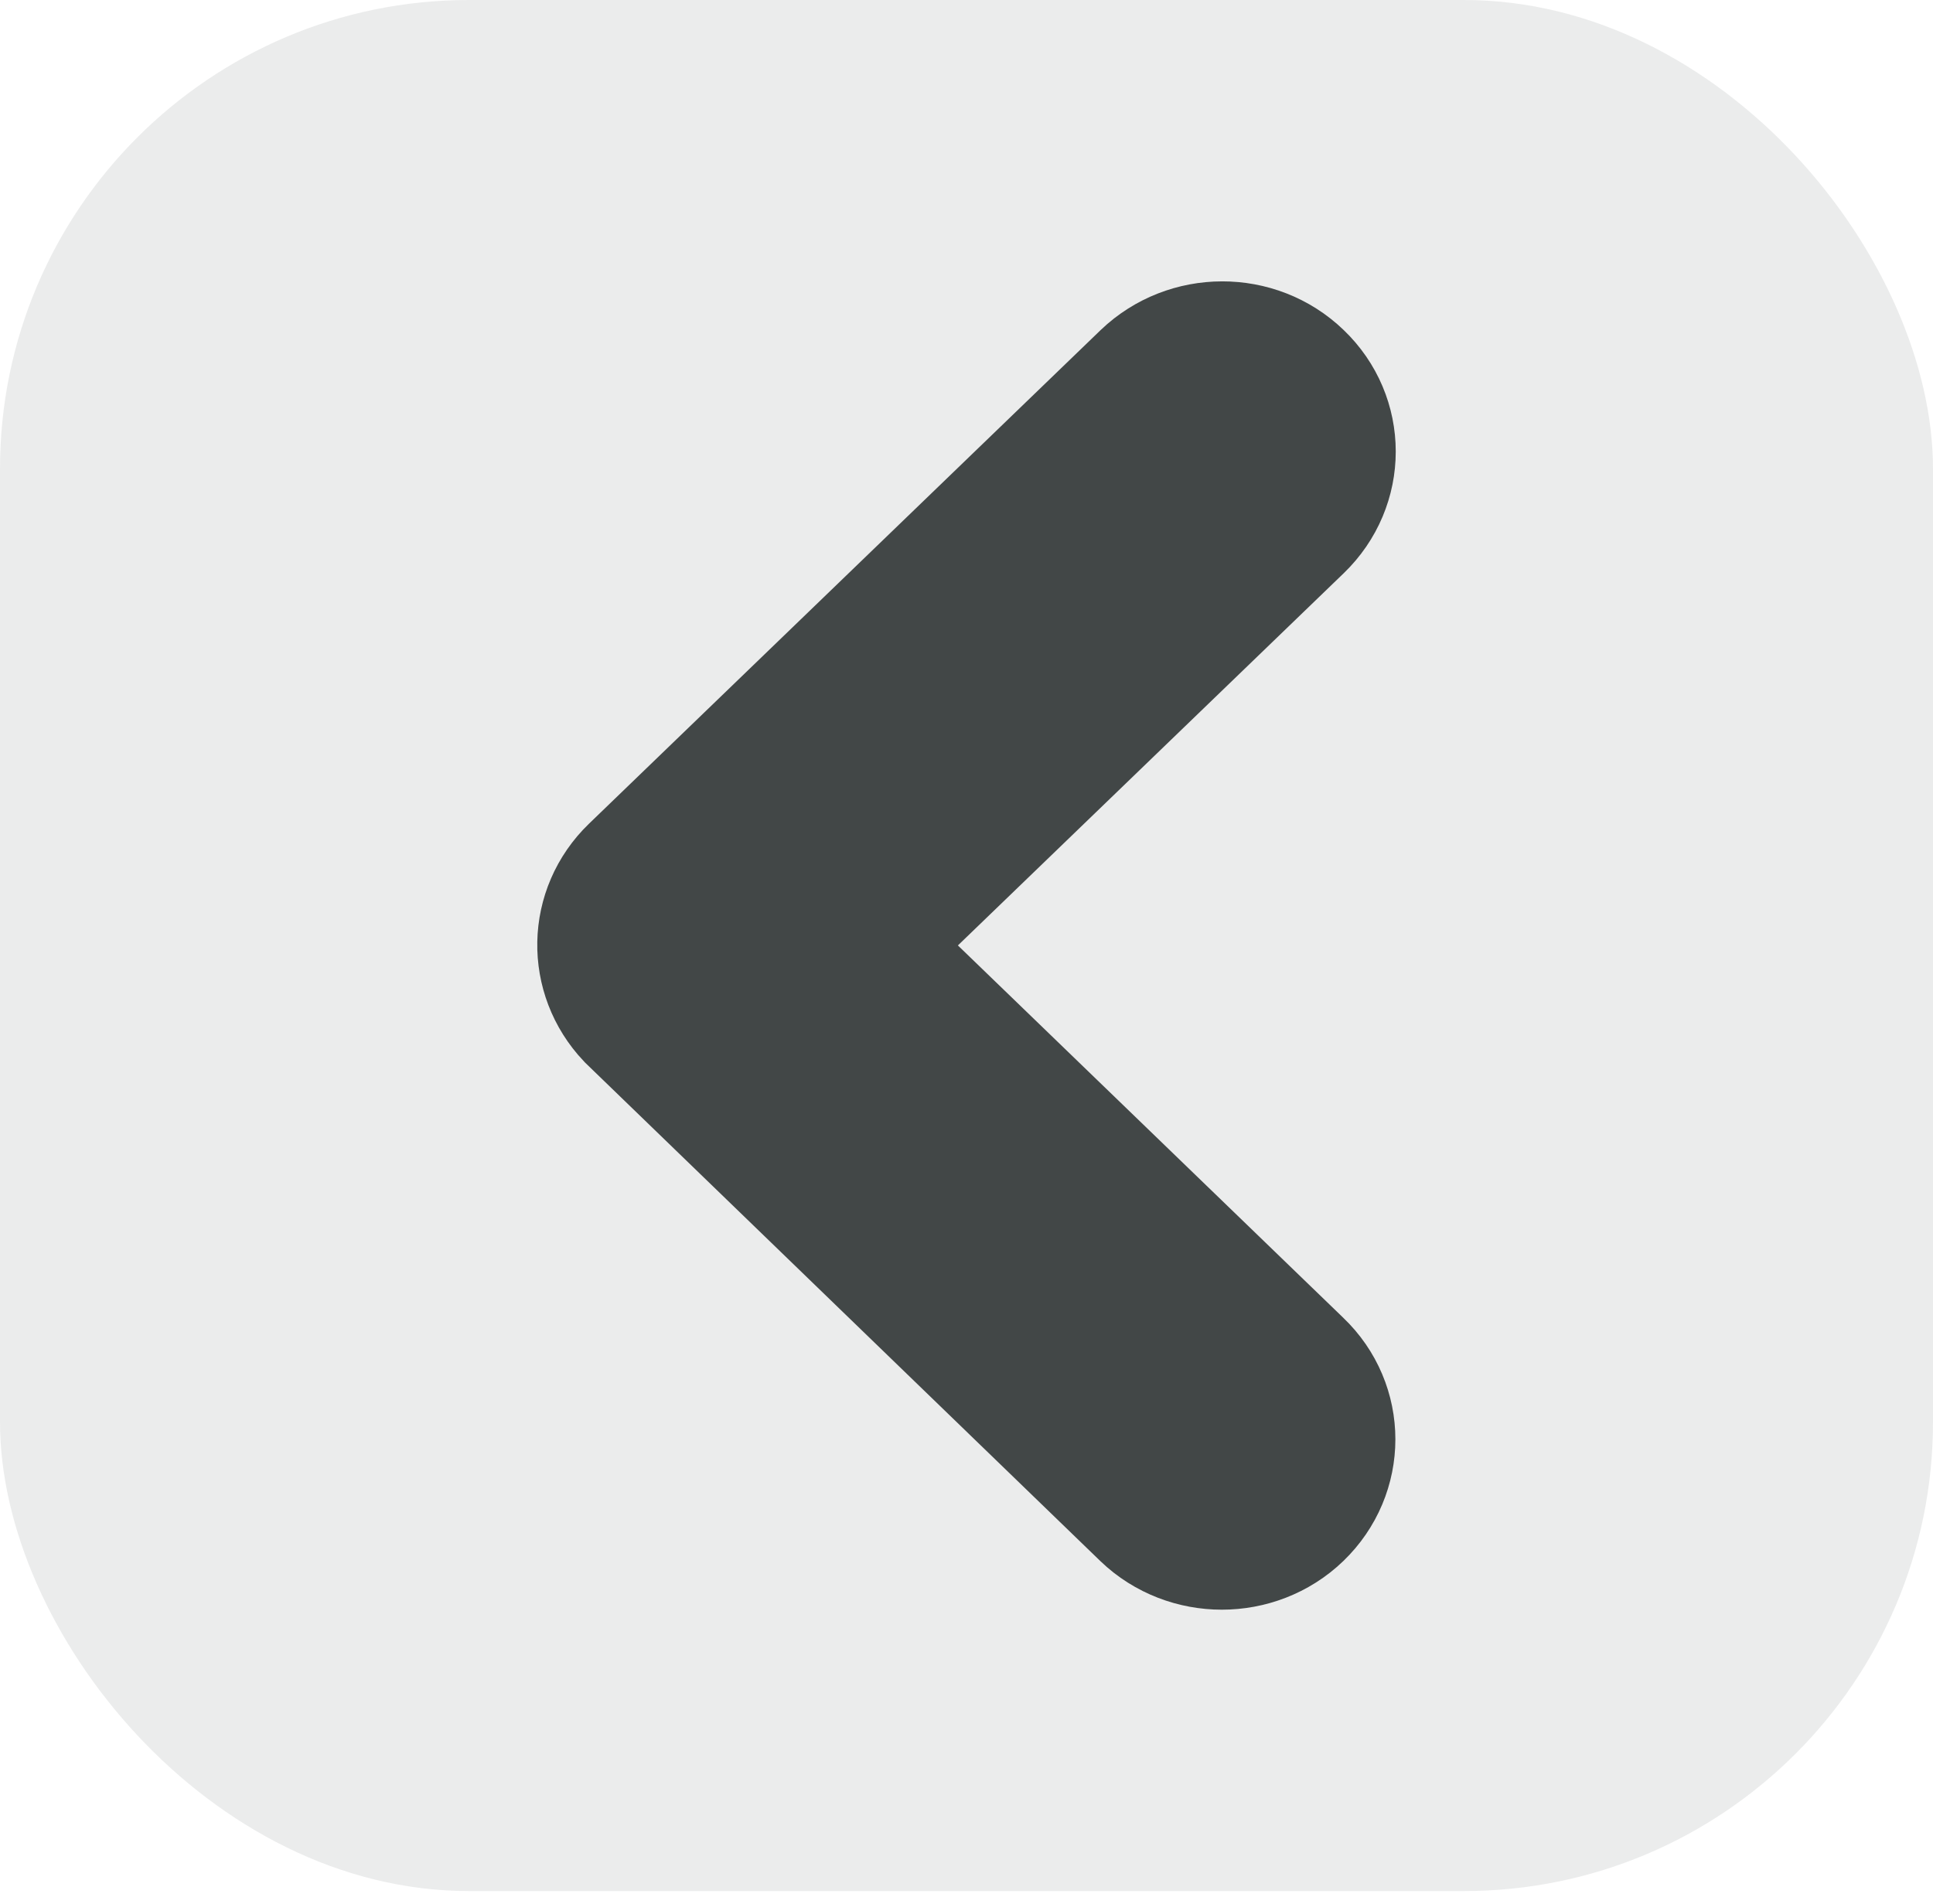 <svg width="68" height="67" viewBox="0 0 68 67" fill="none" xmlns="http://www.w3.org/2000/svg">
<rect width="68" height="66.538" rx="16.5" fill="#3B3F3F" fill-opacity="0.1"/>
<path d="M29.235 33.264L45.119 17.937C46.294 16.803 46.294 14.969 45.119 13.846C43.944 12.712 42.045 12.724 40.87 13.846L22.874 31.212C21.736 32.31 21.712 34.072 22.786 35.207L40.857 52.693C41.445 53.26 42.22 53.538 42.982 53.538C43.744 53.538 44.519 53.26 45.106 52.693C46.281 51.559 46.281 49.724 45.106 48.602L29.235 33.264Z" fill="#424747" stroke="#424747" stroke-width="6.2"/>
</svg>
